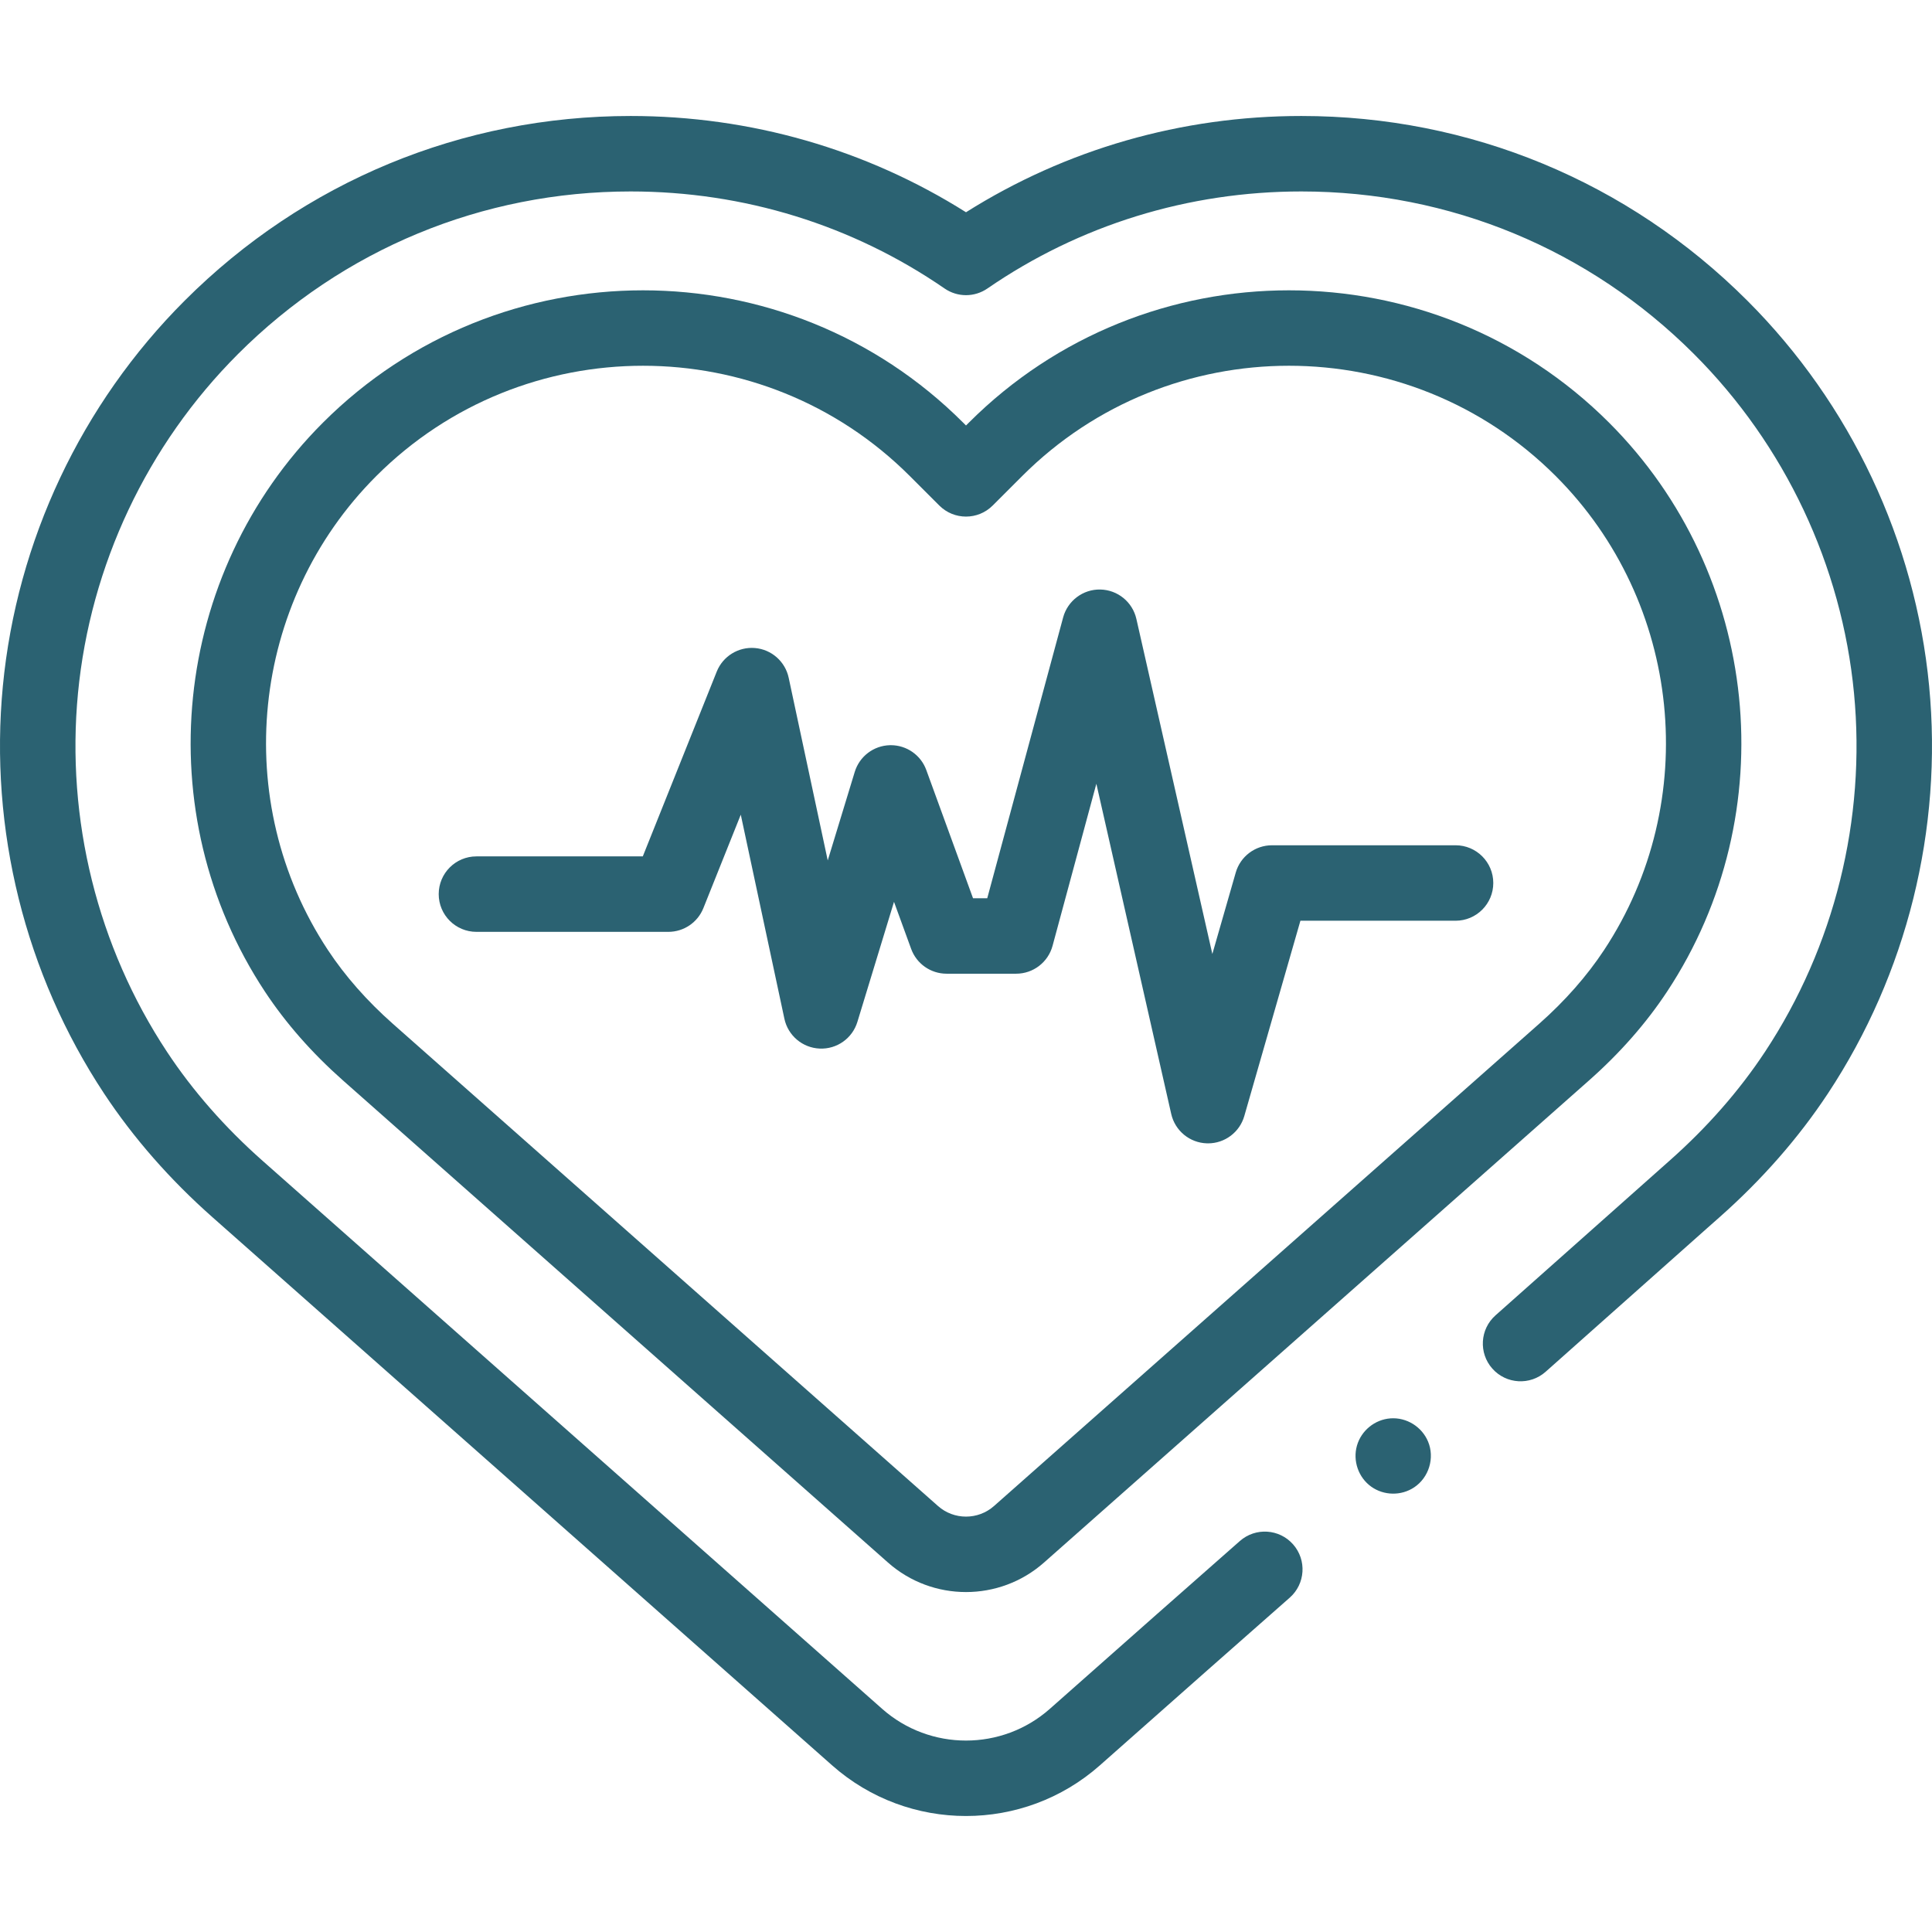 <?xml version="1.0"?>
<svg xmlns="http://www.w3.org/2000/svg" id="Capa_1" enable-background="new 0 0 511.999 511.999" height="512px" viewBox="0 0 511.999 511.999" width="512px" class=""><g><g><g><path d="m511.242 181.818c-3.687-38.494-20.801-74.771-48.19-102.15-31.566-31.553-73.535-48.93-118.177-48.93-31.771 0-62.351 8.798-88.875 25.511-26.525-16.712-57.105-25.511-88.875-25.511-44.641 0-86.61 17.377-118.178 48.931-27.389 27.378-44.503 63.655-48.19 102.149-3.634 37.937 5.889 76.275 26.811 107.951 7.79 11.793 17.468 22.839 28.765 32.833l164.198 145.244c10.11 8.943 22.789 13.414 35.468 13.414s25.357-4.471 35.468-13.414l28.384-25.108 21.947-19.344c4.144-3.652 4.541-9.971.89-14.114s-9.971-4.542-14.114-.89l-21.961 19.356-28.398 25.12c-12.664 11.204-31.768 11.204-44.432 0l-164.197-145.243c-9.983-8.832-18.506-18.547-25.329-28.877-18.411-27.874-26.789-61.621-23.591-95.021 3.245-33.879 18.311-65.811 42.42-89.911 27.79-27.778 64.738-43.076 104.039-43.076 29.99 0 58.762 8.894 83.205 25.721 3.414 2.351 7.925 2.351 11.341 0 24.441-16.827 53.213-25.721 83.204-25.721 39.301 0 76.249 15.298 104.038 43.075 24.11 24.101 39.176 56.033 42.421 89.912 3.198 33.4-5.18 67.146-23.591 95.021-6.825 10.332-15.347 20.047-25.33 28.877l-46.09 40.962c-4.127 3.67-4.498 9.991-.829 14.118 3.671 4.127 9.99 4.499 14.118.829l42.82-38.071 3.231-2.859c11.297-9.991 20.975-21.038 28.767-32.834 20.923-31.676 30.446-70.014 26.812-107.95z" data-original="#000000" class="active-path" data-old_color="#000000" fill="#2B6272"/><path d="m378.45 382.03c-1.636-3.927-5.697-6.456-9.949-6.148-4.151.301-7.751 3.225-8.896 7.225-1.147 4.007.385 8.449 3.783 10.874 3.354 2.394 7.94 2.471 11.372.188 3.917-2.605 5.502-7.793 3.69-12.139z" data-original="#000000" class="active-path" data-old_color="#000000" fill="#2B6272"/><path d="m441.782 262.8c31.223-47.268 24.761-110.687-15.366-150.796-46.775-46.756-122.885-46.756-169.66 0l-.756.755-.756-.755c-46.775-46.755-122.885-46.755-169.66 0-40.127 40.109-46.589 103.528-15.367 150.796 5.523 8.361 12.474 16.272 20.659 23.513l144.455 127.781c5.892 5.211 13.278 7.817 20.668 7.816 7.387 0 14.776-2.606 20.668-7.816l144.454-127.781c8.186-7.24 15.137-15.151 20.661-23.513zm-33.911 8.532-144.454 127.781c-4.228 3.74-10.606 3.739-14.833 0l-144.455-127.78c-6.872-6.079-12.667-12.658-17.224-19.556-26.008-39.373-20.617-92.207 12.817-125.627 19.49-19.481 45.091-29.222 70.691-29.222s51.201 9.741 70.691 29.222l7.825 7.822c3.904 3.903 10.234 3.903 14.139 0l7.825-7.822c38.98-38.962 102.402-38.964 141.383 0 33.435 33.42 38.825 86.254 12.817 125.627-4.555 6.898-10.35 13.477-17.222 19.555z" data-original="#000000" class="active-path" data-old_color="#000000" fill="#2B6272"/><path d="m385.736 224.005h-48.643c-4.459 0-8.38 2.953-9.611 7.238l-6.198 21.572-20.133-88.799c-1.017-4.48-4.955-7.692-9.548-7.787-4.561-.107-8.66 2.954-9.858 7.389l-20.113 74.424h-3.77l-12.385-33.984c-1.441-3.956-5.202-6.576-9.394-6.576-.09 0-.18.001-.268.003-4.3.115-8.044 2.966-9.299 7.079l-7.156 23.464-10.351-48.421c-.92-4.304-4.545-7.5-8.93-7.874-4.381-.37-8.498 2.164-10.134 6.249l-19.596 48.969h-44.085c-5.522 0-10 4.477-10 10s4.478 10 10 10h50.855c4.089 0 7.766-2.489 9.284-6.285l9.911-24.768 11.561 54.085c.953 4.457 4.799 7.706 9.353 7.9 4.566.202 8.662-2.714 9.992-7.073l9.702-31.812 4.544 12.468c1.438 3.949 5.193 6.576 9.395 6.576h18.426c4.519 0 8.475-3.029 9.653-7.391l11.608-42.949 19.841 87.511c1.01 4.452 4.906 7.655 9.469 7.785.096.002.191.004.287.004 4.445 0 8.374-2.943 9.608-7.239l14.871-51.759h41.112c5.522 0 10-4.477 10-10 0-5.522-4.478-9.999-10-9.999z" data-original="#000000" class="active-path" data-old_color="#000000" fill="#2B6272"/></g></g></g> </svg>
